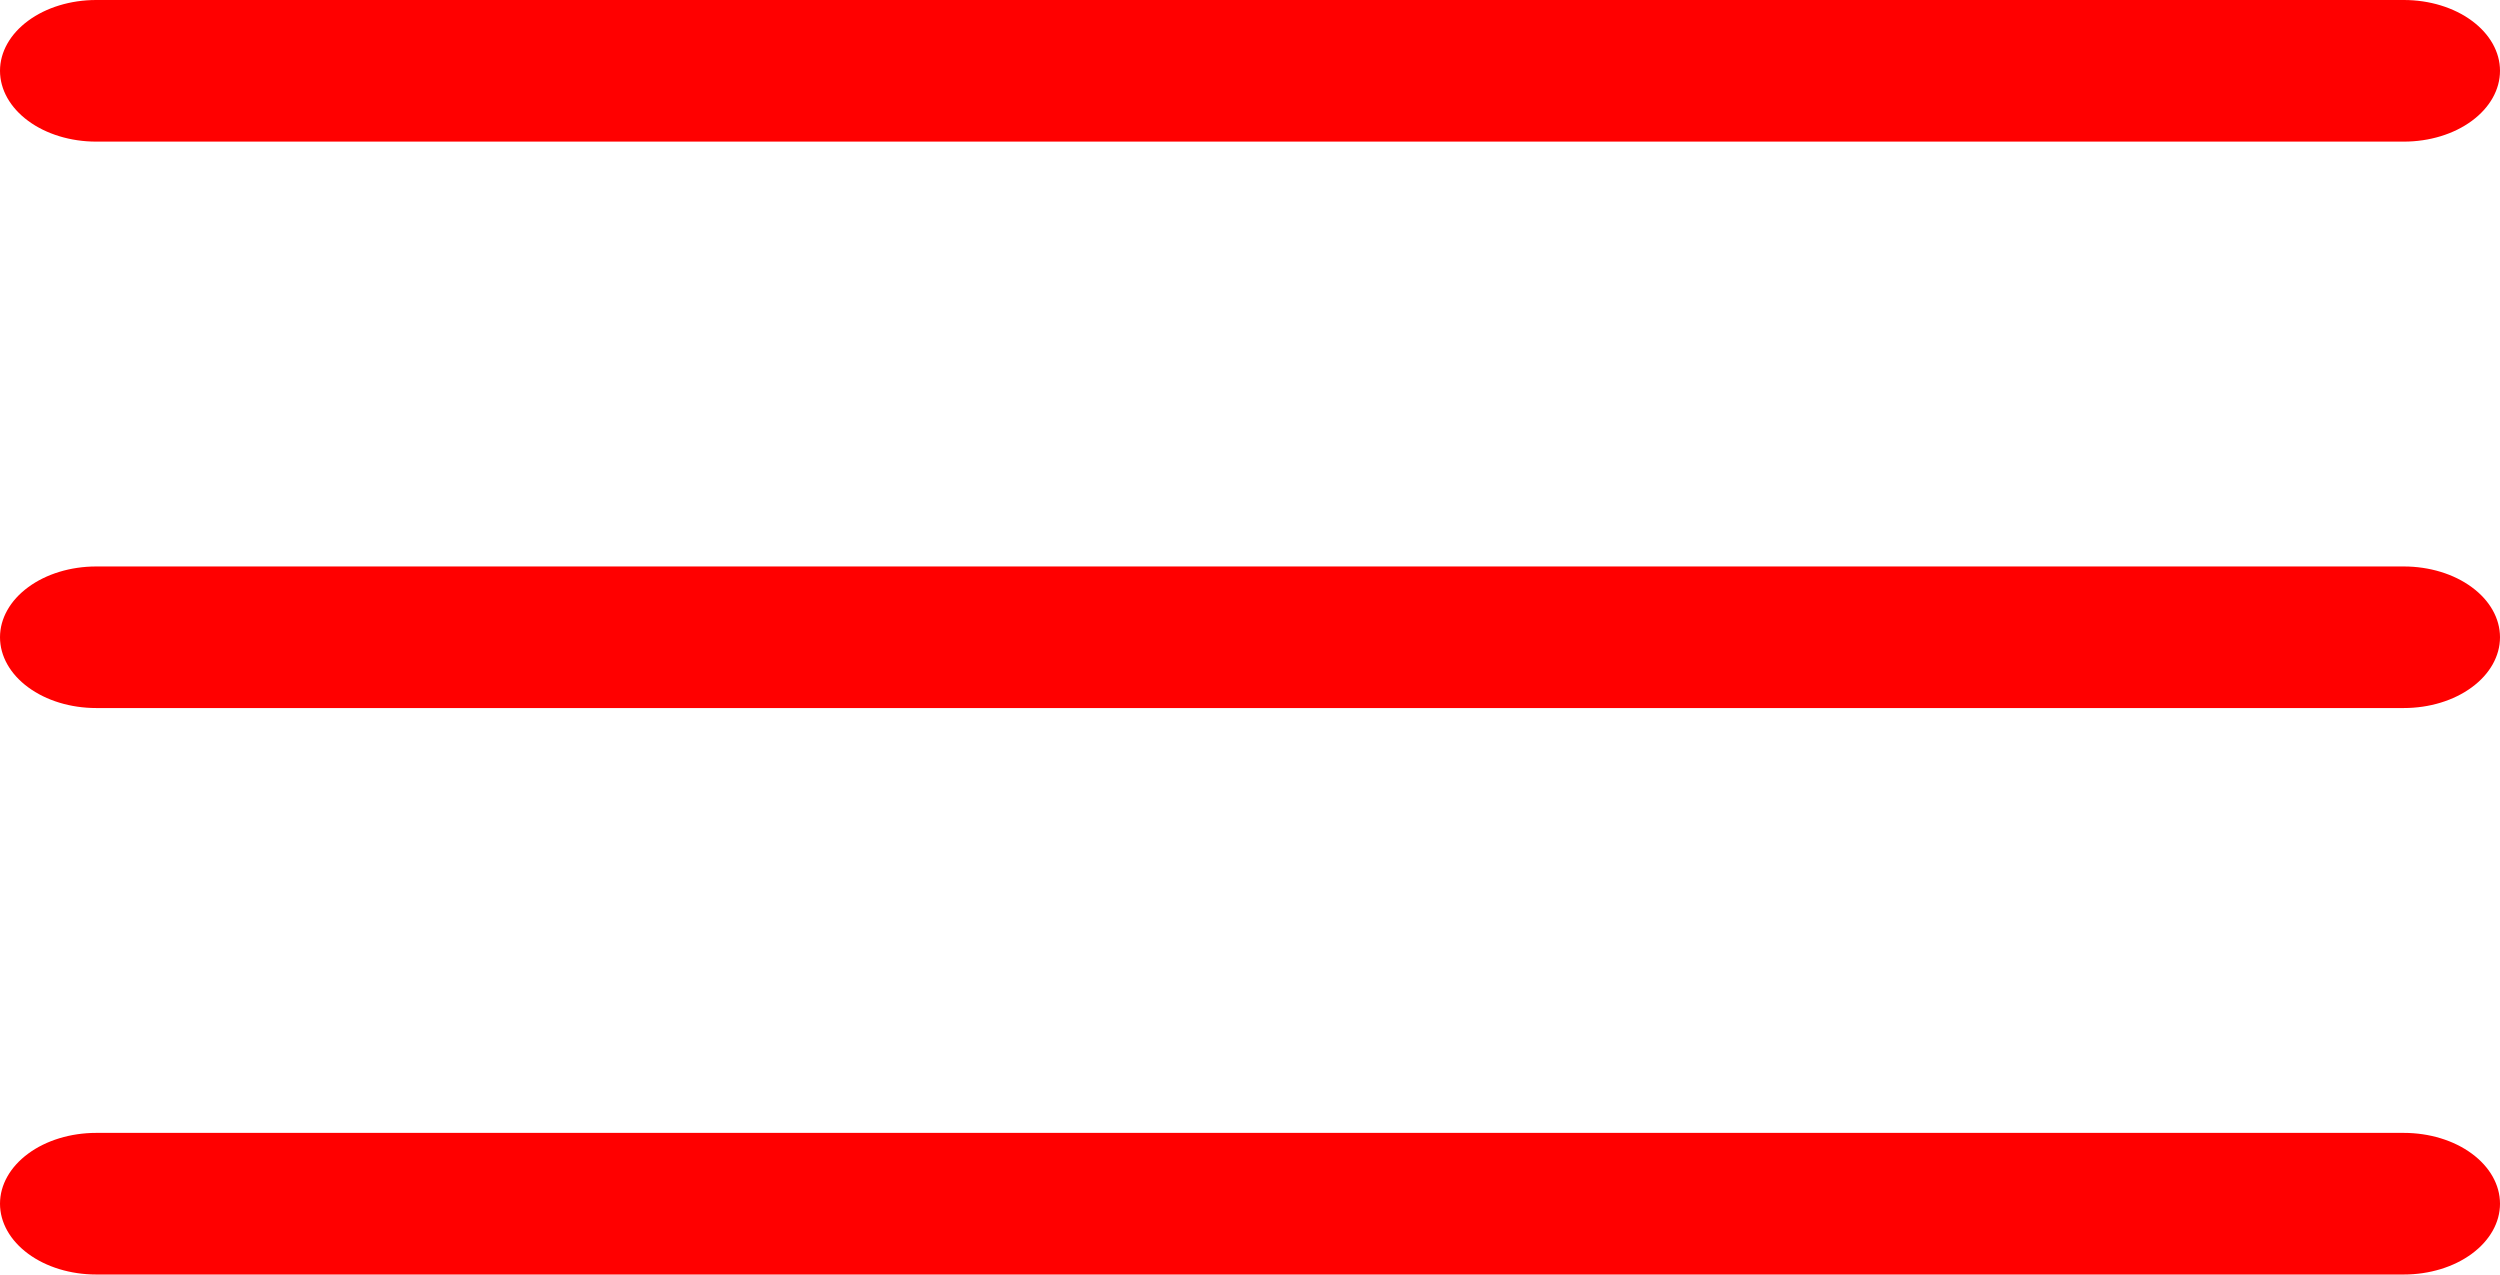 <svg width="51" height="26" viewBox="0 0 51 26" fill="none" xmlns="http://www.w3.org/2000/svg">
<path fill-rule="evenodd" clip-rule="evenodd" d="M1.962 0C1.441 0 0.942 0.152 0.575 0.423C0.207 0.694 0 1.061 0 1.444C0 1.828 0.207 2.195 0.575 2.466C0.942 2.737 1.441 2.889 1.962 2.889H49.038C49.559 2.889 50.058 2.737 50.425 2.466C50.793 2.195 51 1.828 51 1.444C51 1.061 50.793 0.694 50.425 0.423C50.058 0.152 49.559 0 49.038 0H1.962ZM0 13C0 12.617 0.207 12.249 0.575 11.979C0.942 11.708 1.441 11.556 1.962 11.556H49.038C49.559 11.556 50.058 11.708 50.425 11.979C50.793 12.249 51 12.617 51 13C51 13.383 50.793 13.751 50.425 14.021C50.058 14.292 49.559 14.444 49.038 14.444H1.962C1.441 14.444 0.942 14.292 0.575 14.021C0.207 13.751 0 13.383 0 13ZM0 24.556C0 24.172 0.207 23.805 0.575 23.534C0.942 23.263 1.441 23.111 1.962 23.111H49.038C49.559 23.111 50.058 23.263 50.425 23.534C50.793 23.805 51 24.172 51 24.556C51 24.939 50.793 25.306 50.425 25.577C50.058 25.848 49.559 26 49.038 26H1.962C1.441 26 0.942 25.848 0.575 25.577C0.207 25.306 0 24.939 0 24.556Z" fill="#FF0000"/>
</svg>
